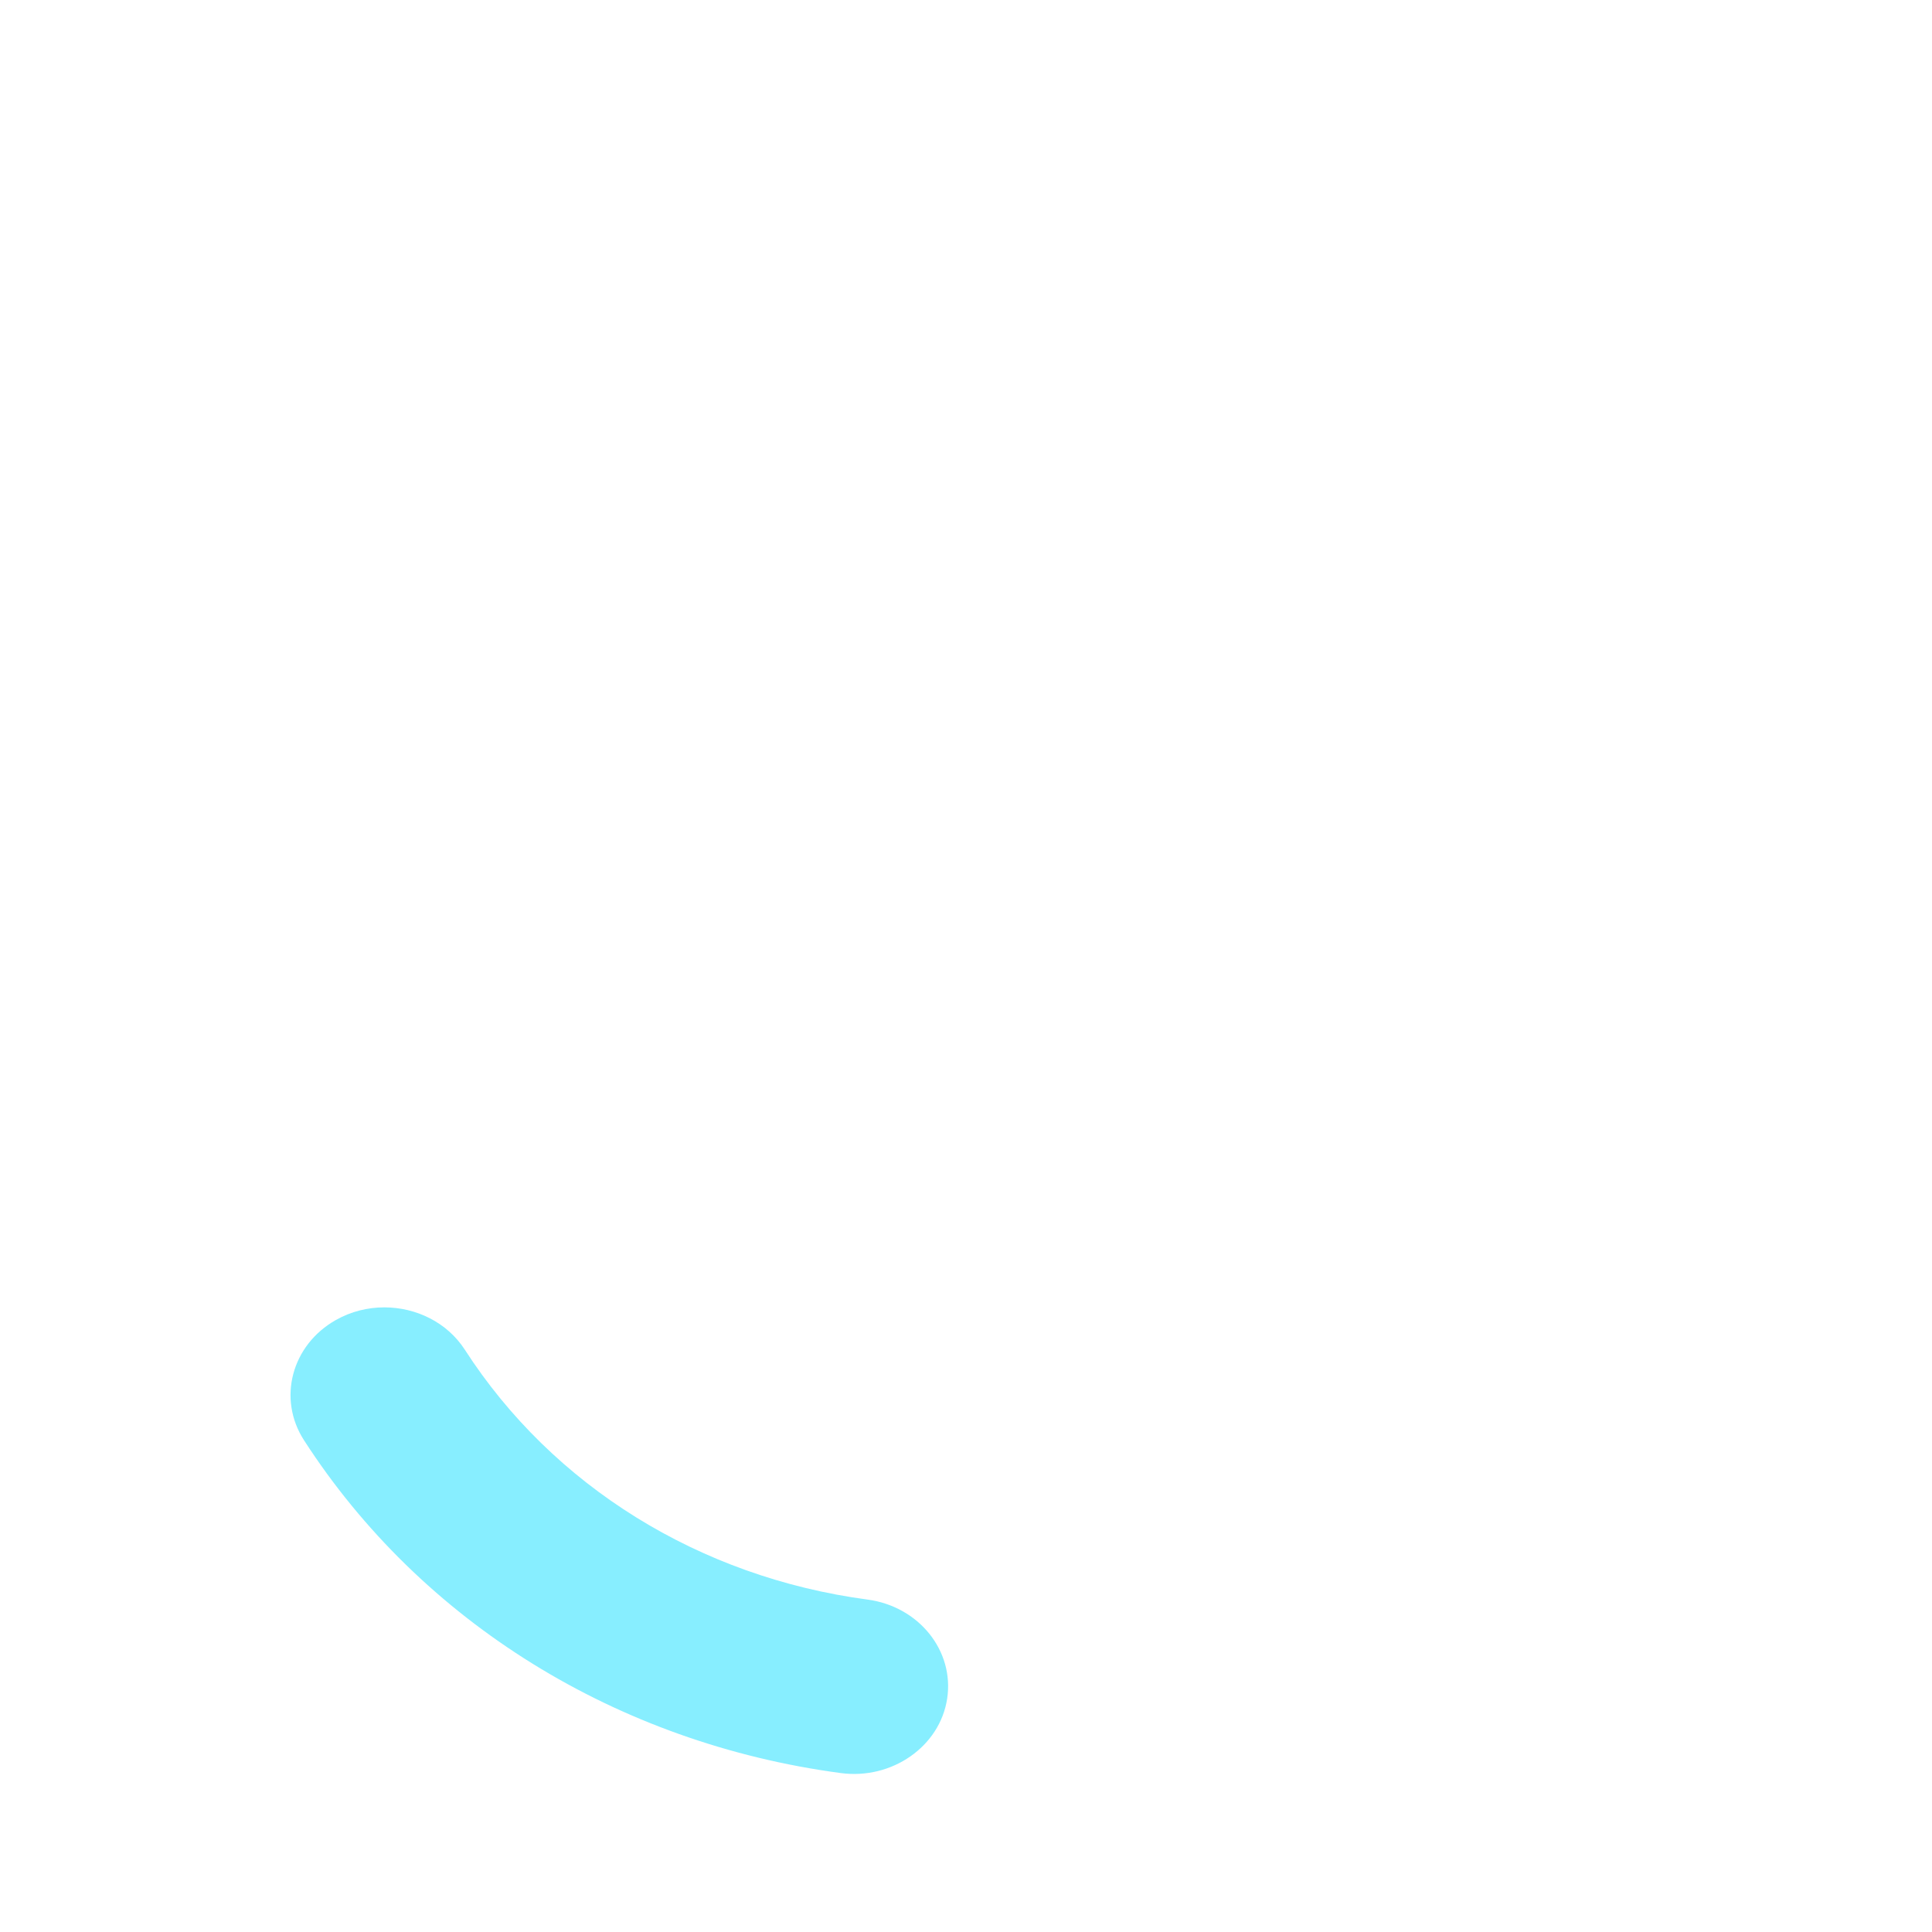 <svg class="water-decor-long" viewBox="-20 -90 133 133" fill="none" xmlns="http://www.w3.org/2000/svg">
<path d="M6.459 0C8.653 0 10.79 1.04 12.003 2.92C18.058 12.304 28.16 18.572 39.718 20.115C43.255 20.587 45.71 23.643 45.202 26.942C44.697 30.243 41.388 32.526 37.887 32.06C22.465 30.004 8.995 21.65 0.929 9.149C-0.915 6.293 0.072 2.584 3.13 0.866C4.173 0.277 5.322 0 6.459 0Z" fill="#00DCFF" fill-opacity="0.47"/>
</svg>

